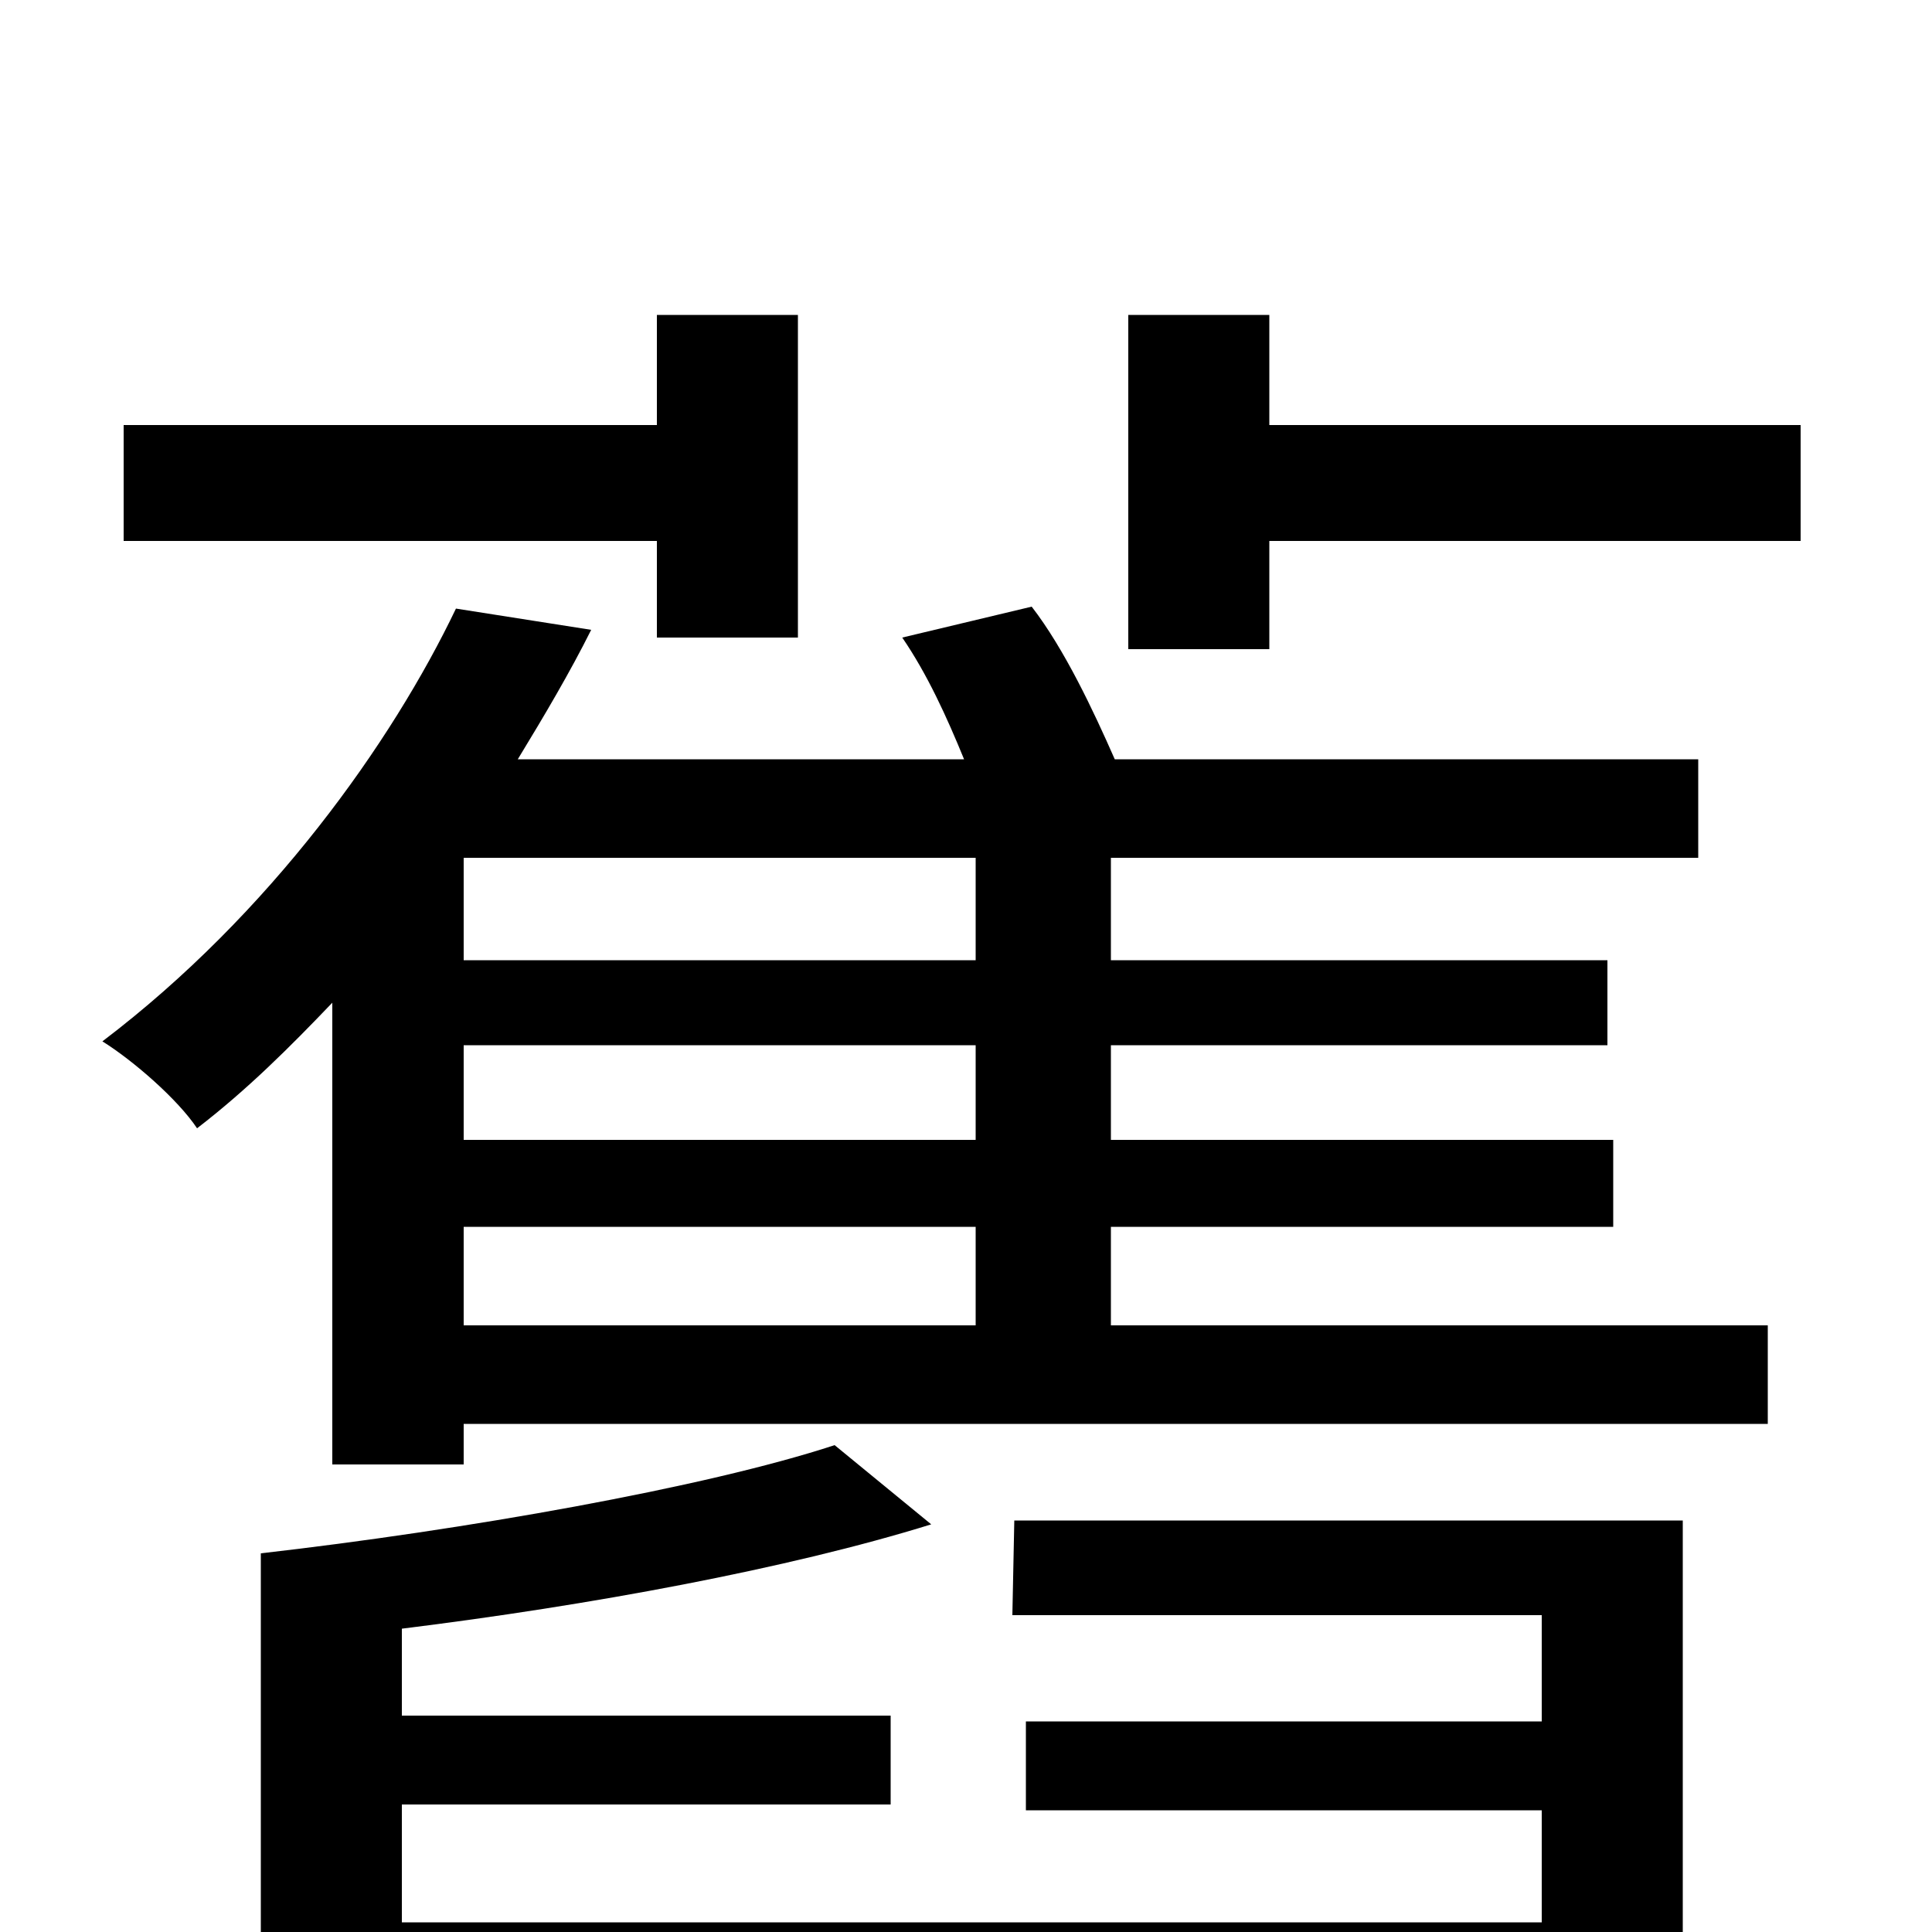 <svg xmlns="http://www.w3.org/2000/svg" viewBox="0 -1000 1000 1000">
	<path fill="#000000" d="M340 -670H413V-837H340V-780H64V-720H340ZM524 -164H798V-109H531V-63H798V-5H208V-66H461V-112H208V-157C305 -169 408 -188 482 -211L432 -252C365 -230 240 -208 135 -196V77H208V46H798V77H871V-213H525ZM240 -365H505V-314H240ZM505 -503H240V-556H505ZM505 -410H240V-459H505ZM575 -365H835V-410H575V-459H832V-503H575V-556H879V-607H577C566 -632 551 -664 534 -686L467 -670C480 -651 490 -629 499 -607H268C282 -630 295 -652 306 -674L236 -685C203 -616 140 -527 53 -461C69 -451 92 -431 102 -416C128 -436 150 -458 172 -481V-242H240V-263H915V-314H575ZM657 -780V-837H584V-664H657V-720H932V-780Z"/>
</svg>